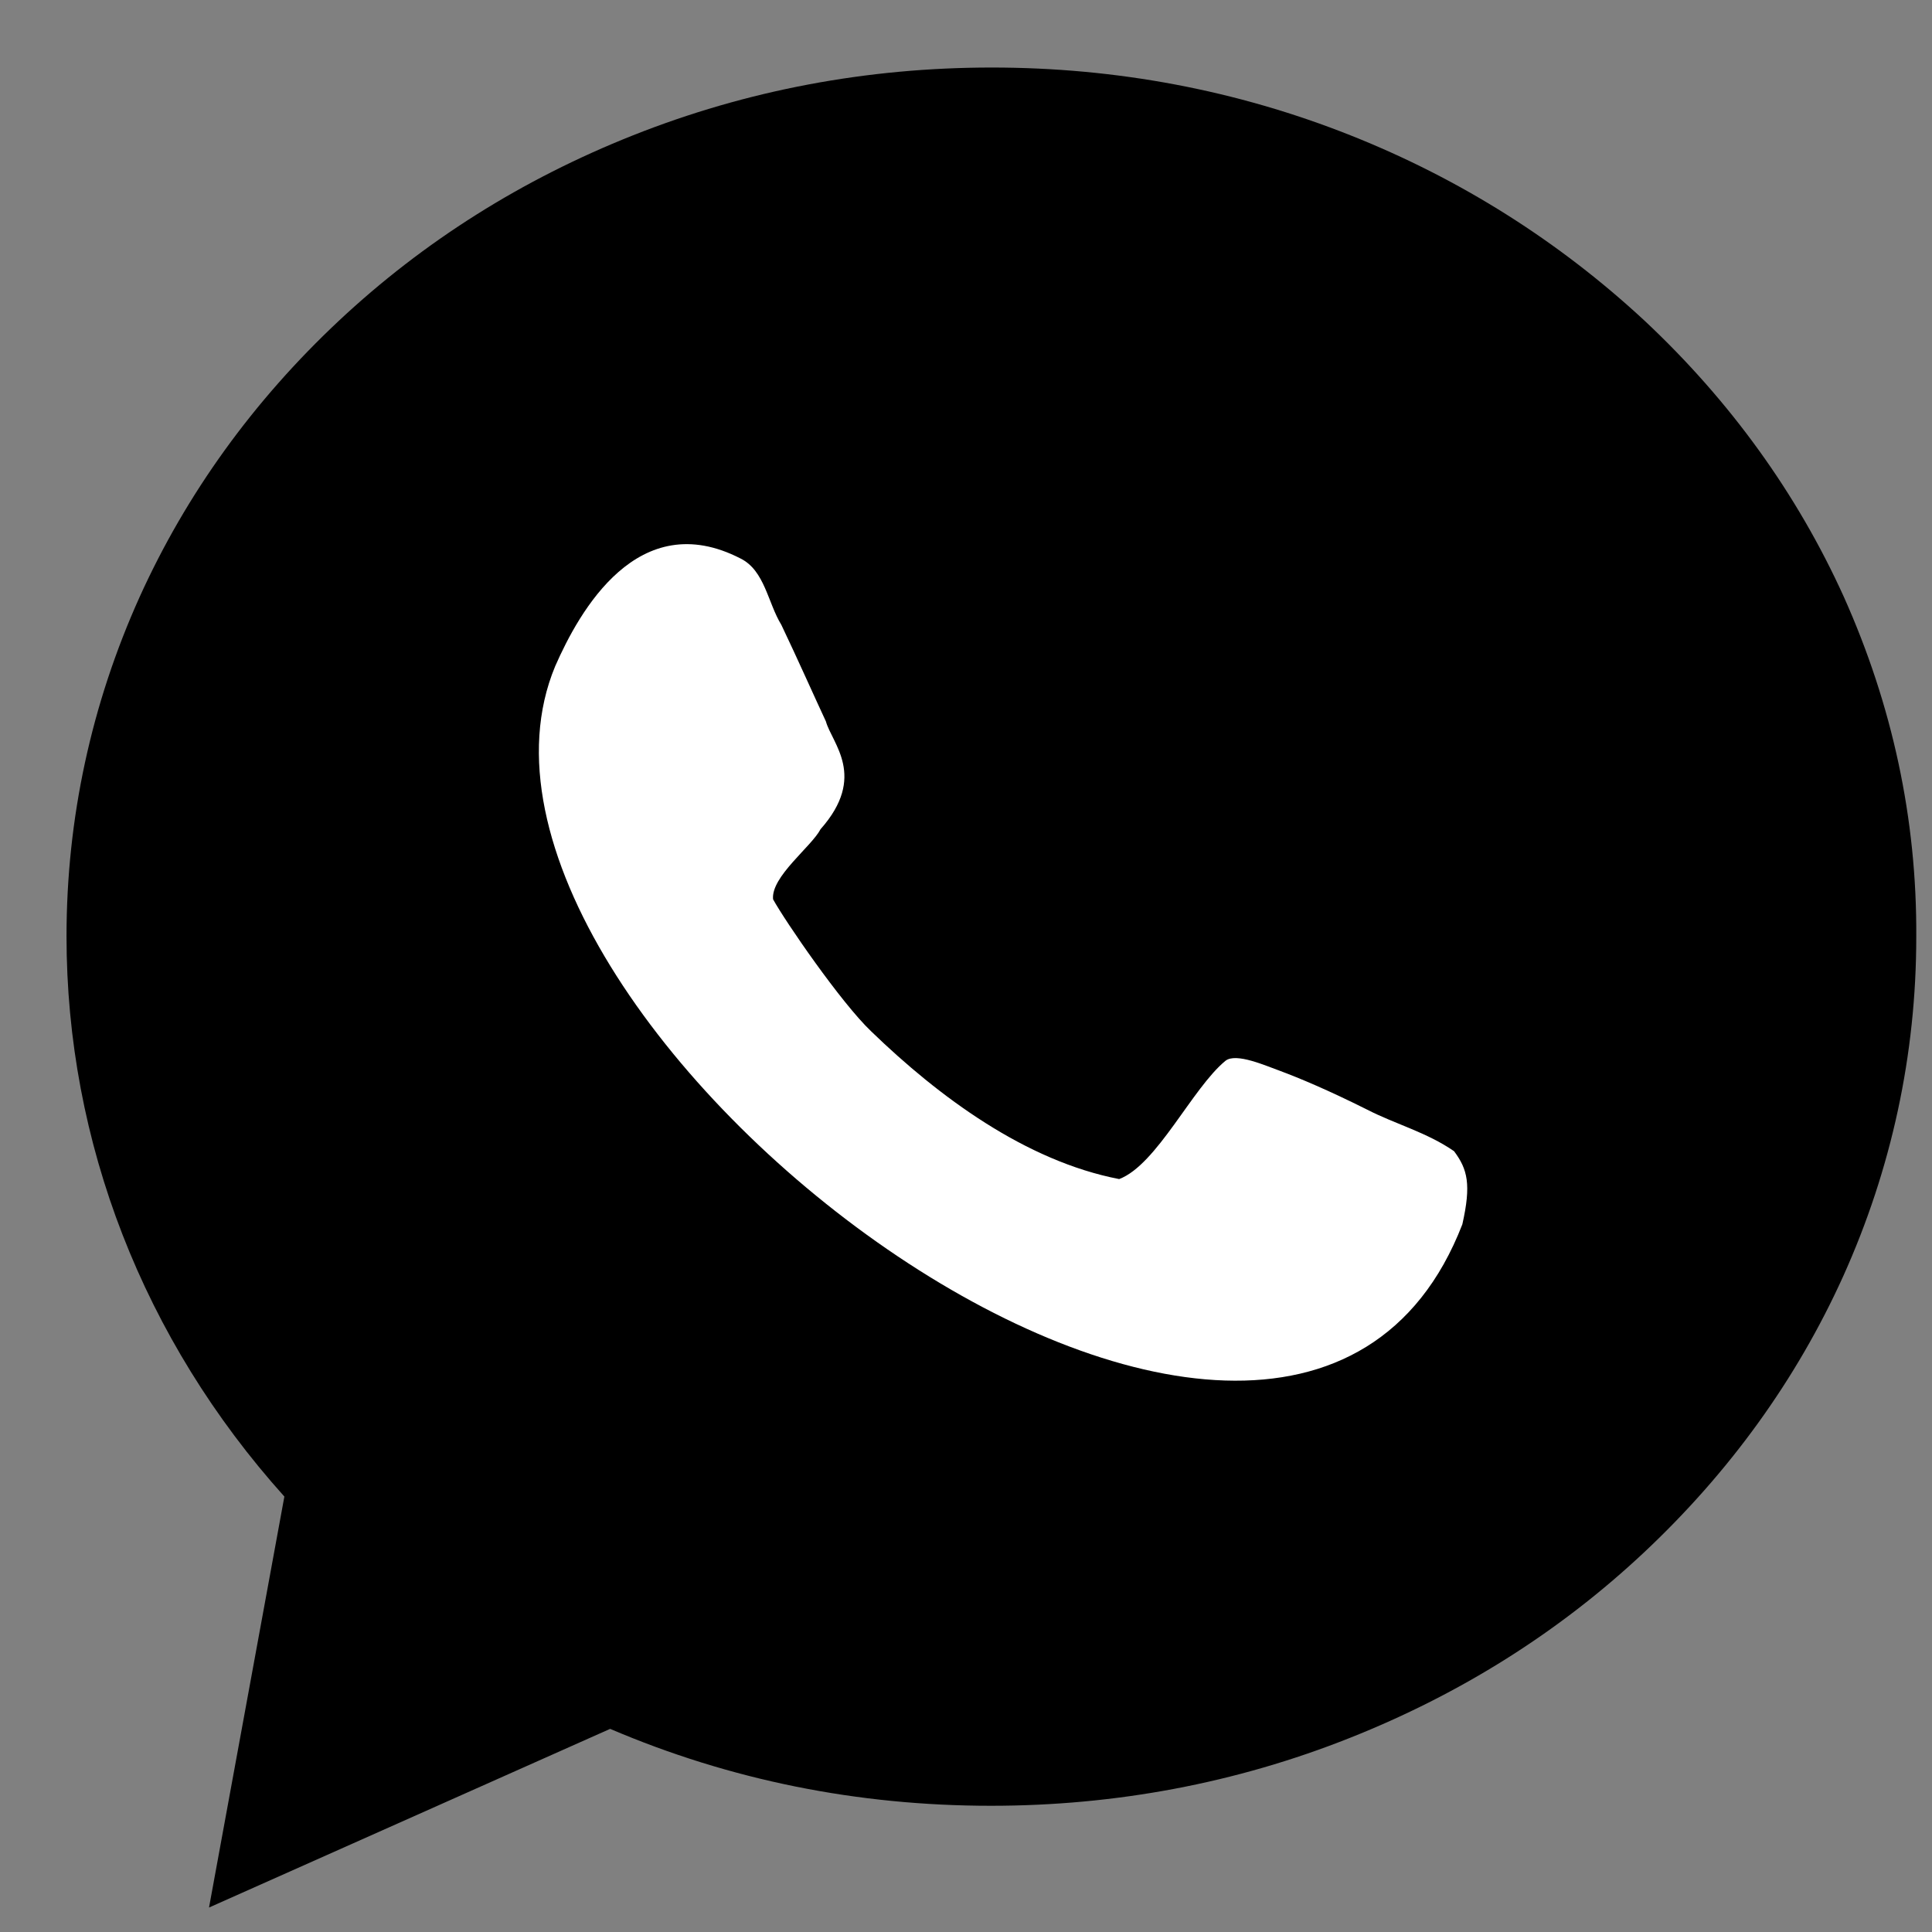 <svg width="21" height="21" viewBox="0 0 21 21" fill="none" xmlns="http://www.w3.org/2000/svg">
<rect x="0" y="0" width="21" height="21" fill="#808080" stroke="none"/>
<path d="M20.042 6.488C19.534 5.366 18.805 4.357 17.878 3.488C16.952 2.628 15.878 1.947 14.682 1.472C13.444 0.98 12.132 0.734 10.78 0.734C9.427 0.734 8.116 0.98 6.878 1.472C5.682 1.947 4.608 2.62 3.682 3.488C2.755 4.357 2.026 5.366 1.518 6.488C0.993 7.652 0.723 8.898 0.723 10.177C0.723 12.415 1.559 14.562 3.091 16.267L2.272 20.734L6.632 18.792C7.936 19.349 9.321 19.628 10.772 19.628C12.124 19.628 13.436 19.382 14.673 18.89C15.87 18.415 16.944 17.743 17.87 16.874C18.796 16.005 19.526 14.997 20.034 13.874C20.559 12.71 20.829 11.464 20.829 10.185C20.837 8.898 20.567 7.661 20.042 6.488Z" fill="black"/>
<path d="M14.862 12.062C14.436 11.849 14.124 11.718 13.903 11.636C13.764 11.587 13.436 11.439 13.321 11.53C12.96 11.825 12.575 12.661 12.165 12.816C11.149 12.62 10.206 11.923 9.469 11.21C9.141 10.898 8.534 10.013 8.403 9.775C8.378 9.53 8.821 9.202 8.919 9.013C9.428 8.439 9.042 8.079 8.977 7.841C8.862 7.595 8.665 7.152 8.493 6.792C8.346 6.554 8.313 6.202 8.05 6.071C6.936 5.497 6.296 6.644 6.034 7.243C4.452 11.054 13.96 18.308 15.895 13.308C15.993 12.874 15.952 12.71 15.805 12.513C15.509 12.308 15.165 12.218 14.862 12.062Z" fill="white"/>
</svg>
